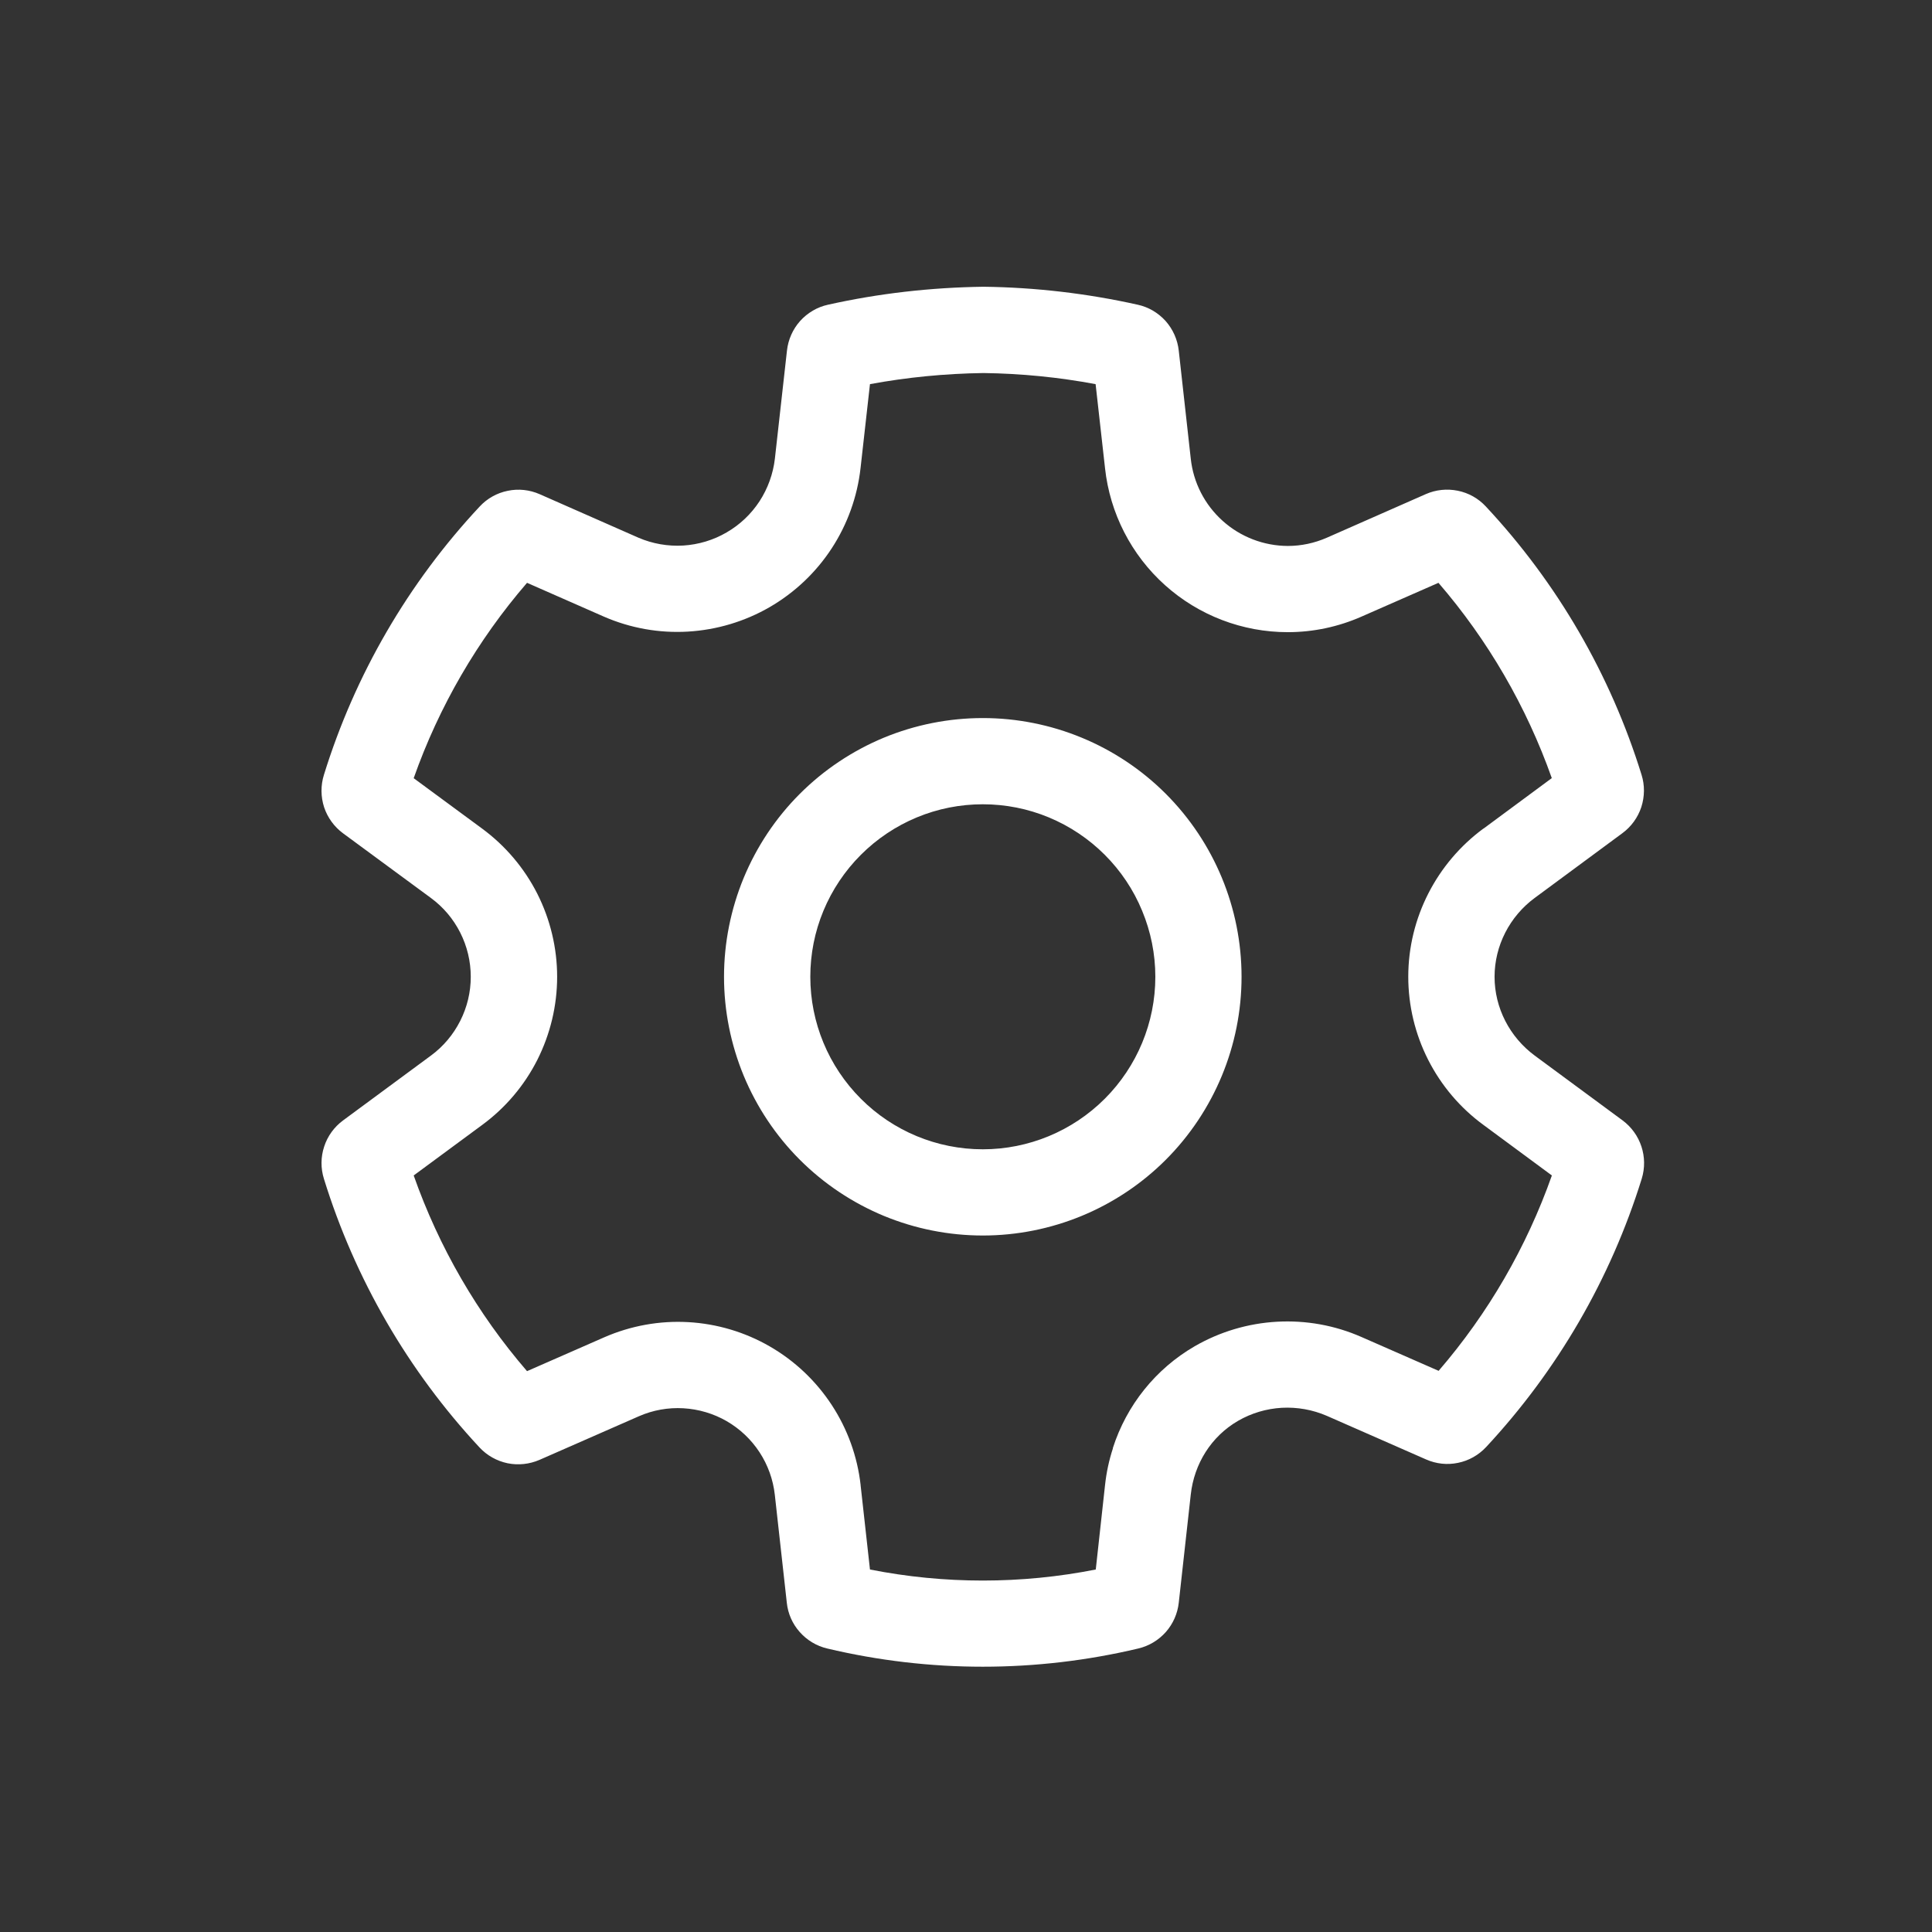 <svg width="24" height="24" viewBox="0 0 24 24" fill="none" xmlns="http://www.w3.org/2000/svg">
<rect x="0" y="0" width="24" height="24" fill="#333333" stroke="none"/>
<path d="M12.209 8.92C11.787 8.92 11.369 9.003 10.979 9.164C10.589 9.326 10.234 9.563 9.936 9.861C9.637 10.16 9.401 10.514 9.239 10.904C9.078 11.294 8.994 11.712 8.994 12.134C8.994 12.556 9.078 12.974 9.239 13.364C9.401 13.754 9.637 14.108 9.936 14.407C10.234 14.705 10.589 14.942 10.979 15.104C11.369 15.265 11.787 15.348 12.209 15.348C13.061 15.348 13.879 15.01 14.482 14.407C15.084 13.804 15.423 12.986 15.423 12.134C15.423 11.281 15.084 10.464 14.482 9.861C13.879 9.258 13.061 8.92 12.209 8.92ZM10.066 12.134C10.066 11.852 10.121 11.574 10.229 11.314C10.337 11.054 10.495 10.818 10.694 10.619C10.893 10.42 11.129 10.262 11.389 10.154C11.649 10.046 11.927 9.991 12.209 9.991C12.49 9.991 12.769 10.046 13.029 10.154C13.289 10.262 13.525 10.42 13.724 10.619C13.923 10.818 14.081 11.054 14.188 11.314C14.296 11.574 14.352 11.852 14.352 12.134C14.352 12.702 14.126 13.247 13.724 13.649C13.322 14.051 12.777 14.277 12.209 14.277C11.64 14.277 11.095 14.051 10.694 13.649C10.292 13.247 10.066 12.702 10.066 12.134ZM17.716 18.13L16.482 17.588C16.306 17.512 16.115 17.478 15.924 17.488C15.732 17.499 15.546 17.554 15.38 17.65C15.047 17.843 14.834 18.183 14.792 18.567L14.643 19.91C14.628 20.045 14.572 20.172 14.482 20.274C14.392 20.375 14.273 20.447 14.141 20.478C12.87 20.78 11.546 20.78 10.275 20.478C10.143 20.447 10.024 20.375 9.934 20.273C9.844 20.172 9.788 20.045 9.774 19.91L9.625 18.569C9.604 18.38 9.539 18.199 9.435 18.04C9.331 17.881 9.191 17.749 9.027 17.654C8.862 17.559 8.678 17.505 8.489 17.494C8.3 17.483 8.11 17.517 7.937 17.593L6.702 18.135C6.577 18.189 6.439 18.204 6.305 18.177C6.172 18.149 6.05 18.081 5.957 17.981C5.07 17.029 4.409 15.888 4.024 14.644C3.983 14.513 3.984 14.373 4.027 14.243C4.069 14.113 4.152 13.999 4.262 13.918L5.353 13.113C5.507 13 5.631 12.852 5.717 12.682C5.803 12.512 5.848 12.325 5.848 12.134C5.848 11.943 5.803 11.755 5.717 11.585C5.631 11.415 5.507 11.268 5.353 11.155L4.262 10.352C4.152 10.271 4.069 10.157 4.026 10.027C3.984 9.897 3.983 9.756 4.024 9.625C4.409 8.382 5.07 7.243 5.959 6.292C6.052 6.192 6.173 6.124 6.307 6.097C6.44 6.069 6.579 6.084 6.704 6.139L7.932 6.68C8.107 6.755 8.297 6.788 8.487 6.777C8.677 6.765 8.862 6.71 9.026 6.614C9.191 6.519 9.331 6.386 9.435 6.227C9.539 6.067 9.604 5.886 9.626 5.697L9.776 4.355C9.791 4.219 9.848 4.09 9.939 3.988C10.031 3.886 10.152 3.814 10.287 3.785C10.915 3.645 11.559 3.571 12.218 3.562C12.862 3.57 13.504 3.645 14.132 3.785C14.267 3.814 14.388 3.886 14.48 3.988C14.571 4.091 14.628 4.219 14.643 4.356L14.792 5.697C14.824 5.995 14.965 6.27 15.188 6.47C15.41 6.67 15.699 6.781 15.998 6.782C16.164 6.782 16.329 6.747 16.484 6.679L17.712 6.138C17.837 6.083 17.976 6.069 18.109 6.096C18.243 6.123 18.364 6.191 18.457 6.291C19.346 7.242 20.007 8.382 20.392 9.625C20.433 9.755 20.431 9.895 20.389 10.026C20.346 10.156 20.264 10.269 20.154 10.35L19.064 11.155C18.754 11.384 18.566 11.748 18.566 12.134C18.566 12.52 18.754 12.883 19.065 13.113L20.155 13.917C20.381 14.084 20.477 14.375 20.394 14.643C20.008 15.886 19.347 17.025 18.46 17.977C18.367 18.076 18.246 18.145 18.112 18.172C17.979 18.2 17.841 18.185 17.716 18.13ZM13.824 17.989C13.995 17.455 14.357 17.004 14.842 16.723C15.154 16.543 15.504 16.439 15.863 16.419C16.222 16.399 16.581 16.463 16.911 16.608L17.871 17.029C18.487 16.315 18.964 15.491 19.278 14.602L18.429 13.975C18.139 13.763 17.904 13.486 17.741 13.165C17.579 12.846 17.494 12.492 17.494 12.133C17.494 11.4 17.849 10.719 18.427 10.293L18.429 10.293L19.277 9.666C18.962 8.777 18.485 7.954 17.869 7.24L16.917 7.658L16.915 7.659C16.625 7.787 16.313 7.853 15.997 7.853C15.434 7.853 14.891 7.645 14.472 7.269C14.053 6.893 13.788 6.376 13.727 5.816V5.815L13.61 4.772C13.151 4.686 12.685 4.64 12.217 4.634C11.736 4.641 11.266 4.687 10.807 4.772L10.69 5.815C10.65 6.171 10.527 6.513 10.331 6.813C10.135 7.113 9.871 7.362 9.561 7.542C9.251 7.721 8.903 7.825 8.545 7.846C8.188 7.867 7.83 7.803 7.502 7.66L6.547 7.24C5.931 7.954 5.453 8.777 5.139 9.667L5.989 10.293C6.278 10.506 6.513 10.783 6.675 11.103C6.836 11.422 6.921 11.776 6.921 12.134C6.921 12.493 6.836 12.846 6.675 13.166C6.513 13.486 6.278 13.763 5.989 13.975L5.139 14.602C5.453 15.493 5.93 16.318 6.547 17.033L7.507 16.612C7.835 16.469 8.192 16.404 8.549 16.424C8.906 16.444 9.253 16.547 9.563 16.726C9.873 16.905 10.136 17.154 10.332 17.453C10.528 17.752 10.651 18.093 10.691 18.448V18.452L10.807 19.497C11.733 19.68 12.685 19.68 13.612 19.497L13.727 18.45C13.744 18.291 13.777 18.138 13.826 17.989" fill="white"/>
</svg>
